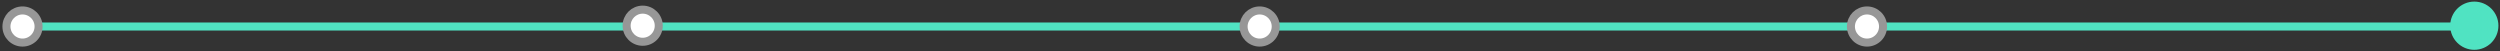 <?xml version="1.0" encoding="UTF-8"?>
<svg width="778px" height="16px" viewBox="0 0 778 16" version="1.1" xmlns="http://www.w3.org/2000/svg" xmlns:xlink="http://www.w3.org/1999/xlink">
    <rect x="0" y="0" width="778" height="16" fill="#333333" stroke="none"/>
    <!-- Generator: Sketch 41.2 (35397) - http://www.bohemiancoding.com/sketch -->
    <title>Line_5_Selected</title>
    <desc>Created with Sketch.</desc>
    <defs></defs>
    <g id="Dev-Center---Home" stroke="none" stroke-width="1" fill="none" fill-rule="evenodd">
        <g id="Line_5_Selected" transform="translate(2, 2)">
            <path d="M5.506,6.25 L770.506,6.25" id="Line-Copy-24" stroke="#50E3C2" stroke-width="2.5" stroke-linecap="square"></path>
            <circle id="Oval-4-Copy-21" stroke="#979797" stroke-width="2.5" fill="#FFFFFF" fill-rule="evenodd" cx="5.006" cy="6.25" r="5"></circle>
            <circle id="Oval-4-Copy-24" stroke="#979797" stroke-width="2.5" fill="#FFFFFF" fill-rule="evenodd" cx="198.006" cy="6" r="5"></circle>
            <circle id="Oval-4-Copy-25" stroke="#979797" stroke-width="2.5" fill="#FFFFFF" fill-rule="evenodd" cx="579.006" cy="6.25" r="5"></circle>
            <circle id="Oval-4-Copy-27" stroke="#979797" stroke-width="2.5" fill="#FFFFFF" fill-rule="evenodd" cx="390.006" cy="6.25" r="5"></circle>
            <circle id="Oval-4-Copy-28" stroke="#50E3C2" stroke-width="3" fill="#50E3C2" fill-rule="evenodd" cx="768.006" cy="6" r="6"></circle>
        </g>
    </g>
</svg>